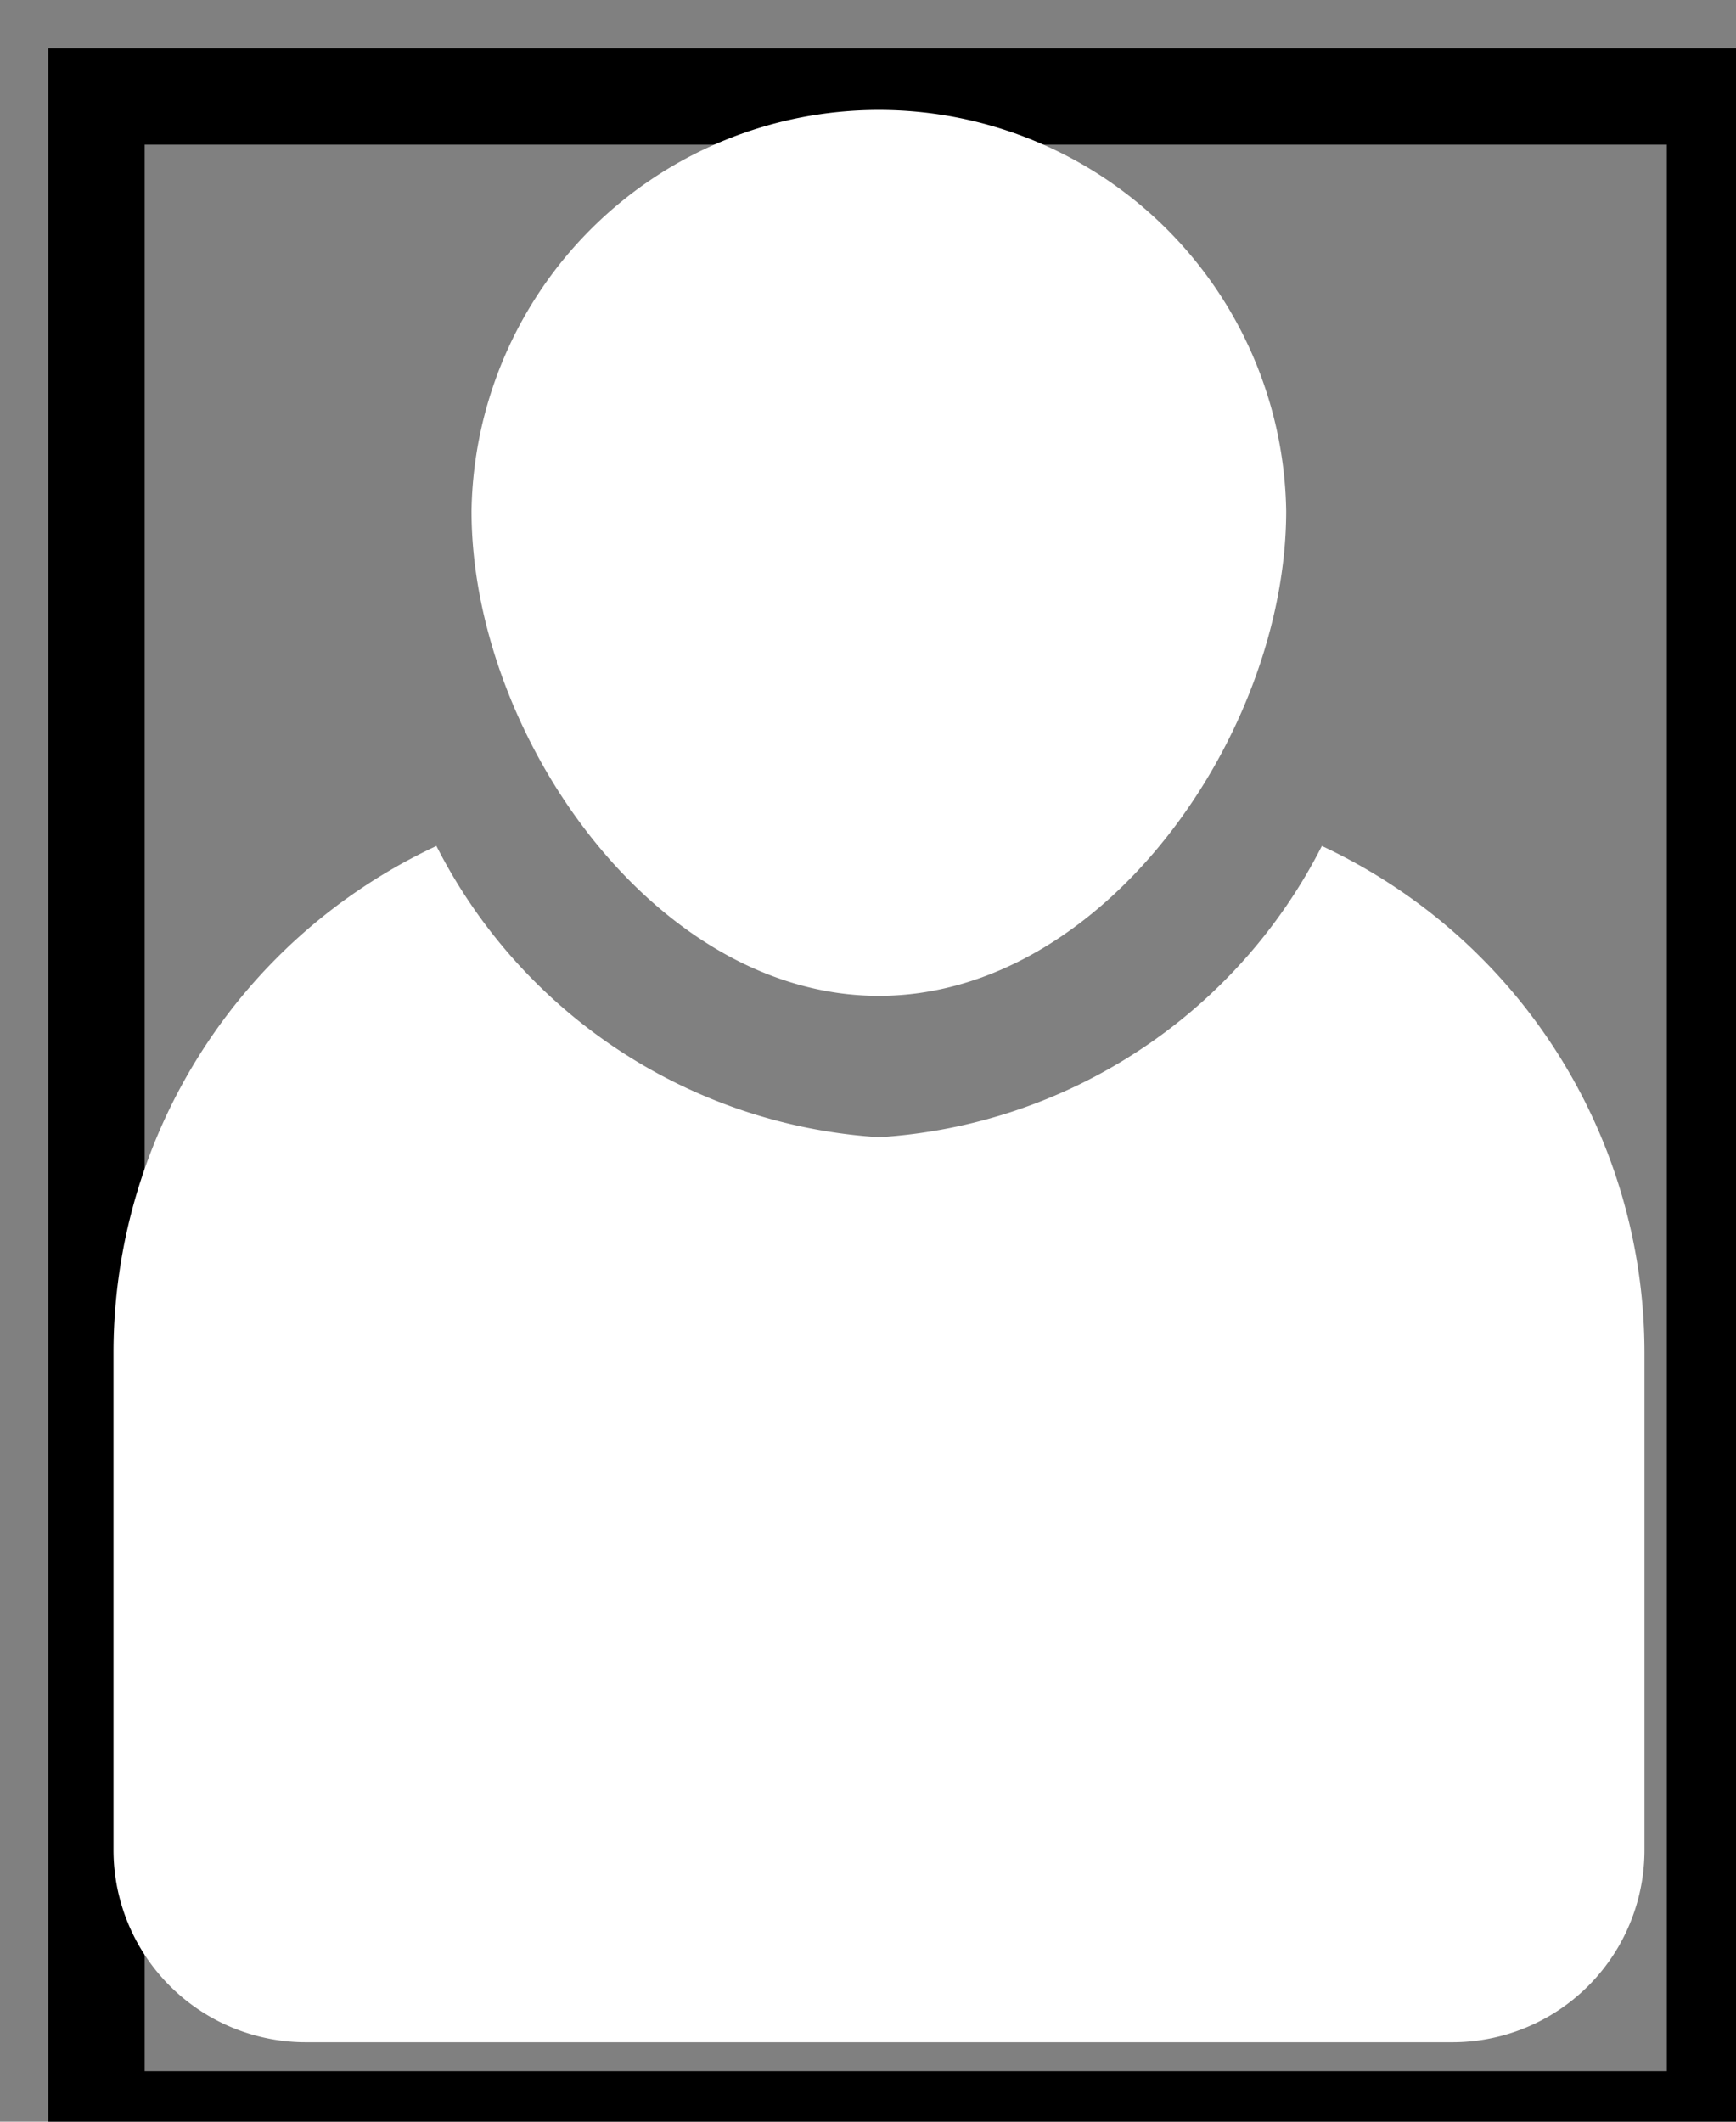 <svg width="18" height="22" xmlns="http://www.w3.org/2000/svg">
 <rect width="100%" height="100%" fill="#808080" stroke="none"/>
 <defs>
  <style>.a{fill:none;}.b{fill:#fff;}</style>
 </defs>
 <g>
  <title>background</title>
  <rect fill="none" id="canvas_background" height="24" width="20" y="-1" x="-1"/>
 </g>
 <g>
  <title>Layer 1</title>
  <rect stroke="null" id="svg_1" x="1" y="1" height="20.976" width="16.783" class="a"/>
  <g id="svg_2">
   <path id="svg_3" d="m13.706,8.772a5.538,5.538 0 0 1 -4.59,3.02a5.54,5.54 0 0 1 -4.591,-3.02a5.8,5.8 0 0 0 -3.348,5.247l0,5.169a1.994,1.994 0 0 0 2,1.988l11.874,0a1.992,1.992 0 0 0 2,-1.988l0,-5.169a5.8,5.8 0 0 0 -3.345,-5.247z" class="b"/>
   <path id="svg_4" d="m9.113,10.326c2.333,0 4.223,-2.723 4.223,-5.027a4.224,4.224 0 0 0 -8.447,0c0,2.305 1.89,5.027 4.224,5.027z" class="b"/>
  </g>
 </g>
</svg>